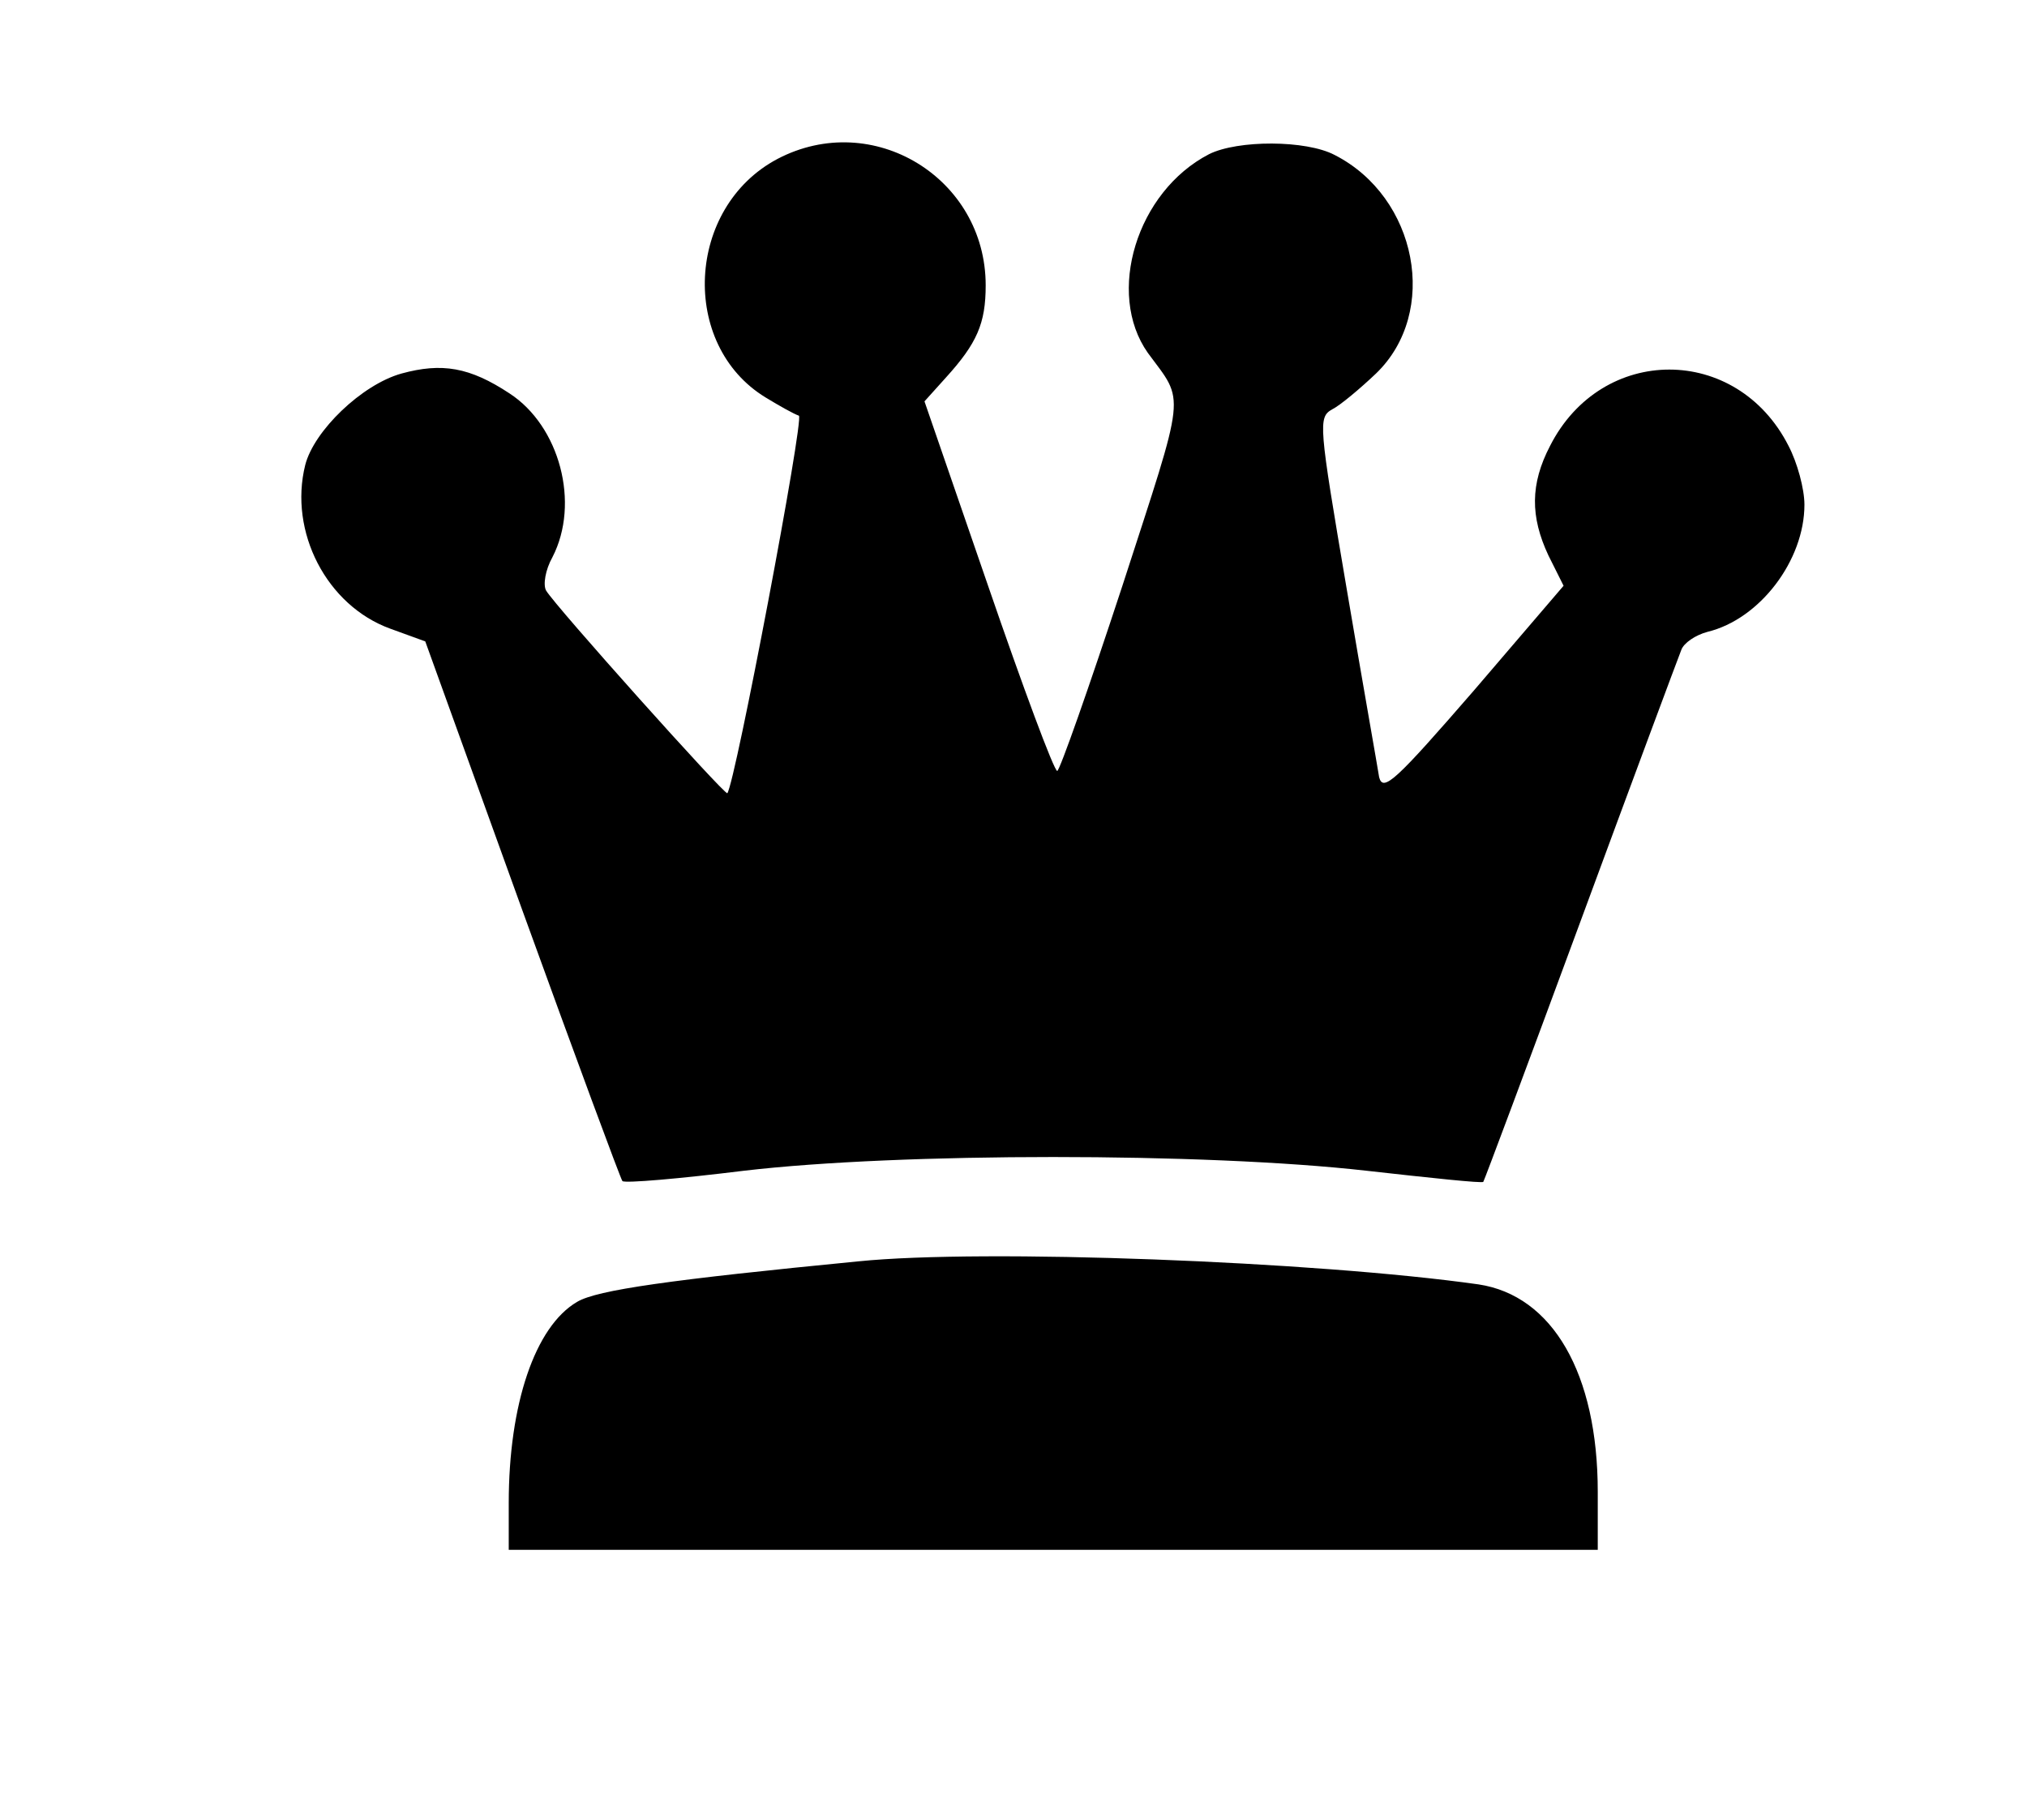 <?xml version="1.0" standalone="no"?>
<!DOCTYPE svg PUBLIC "-//W3C//DTD SVG 20010904//EN"
 "http://www.w3.org/TR/2001/REC-SVG-20010904/DTD/svg10.dtd">
<svg version="1.0" xmlns="http://www.w3.org/2000/svg"
 width="255pt" height="229pt" viewBox="0 0 255 229"
 preserveAspectRatio="xMidYMid meet">
<g transform="translate(0,229) scale(0.1,-0.1)"
fill="#000000" stroke="none">
<path d="M978 2090 c-115 -61 -123 -234 -15 -300 18 -11 36 -21 42 -23 7 -3
-80 -462 -90 -475 -3 -3 -217 236 -228 255 -4 7 -1 26 8 42 35 68 9 165 -54
206 -50 33 -85 39 -136 25 -50 -14 -110 -72 -121 -115 -21 -84 27 -177 107
-206 l44 -16 122 -338 c67 -185 124 -339 126 -341 3 -3 72 3 153 13 196 23
580 23 783 0 80 -9 146 -16 147 -14 1 1 56 148 122 327 66 179 123 332 127
342 3 9 18 19 33 23 66 16 122 90 122 160 0 20 -9 53 -20 74 -65 128 -235 128
-300 0 -25 -48 -25 -89 -2 -138 l19 -38 -113 -132 c-98 -113 -114 -128 -119
-109 -2 13 -21 120 -41 238 -35 206 -36 215 -18 225 10 5 35 26 55 45 80 77
52 222 -52 275 -36 19 -122 19 -158 1 -91 -47 -130 -175 -77 -250 47 -64 49
-43 -32 -293 -42 -128 -79 -233 -82 -233 -4 0 -43 105 -87 233 l-80 232 27 30
c39 43 50 68 50 116 0 135 -142 222 -262 159z"/>
<path d="M1080 703 c-236 -23 -329 -36 -354 -51 -53 -31 -86 -129 -86 -253 l0
-59 685 0 685 0 0 73 c0 149 -57 247 -150 261 -205 29 -623 45 -780 29z"/>
</g>
</svg>
